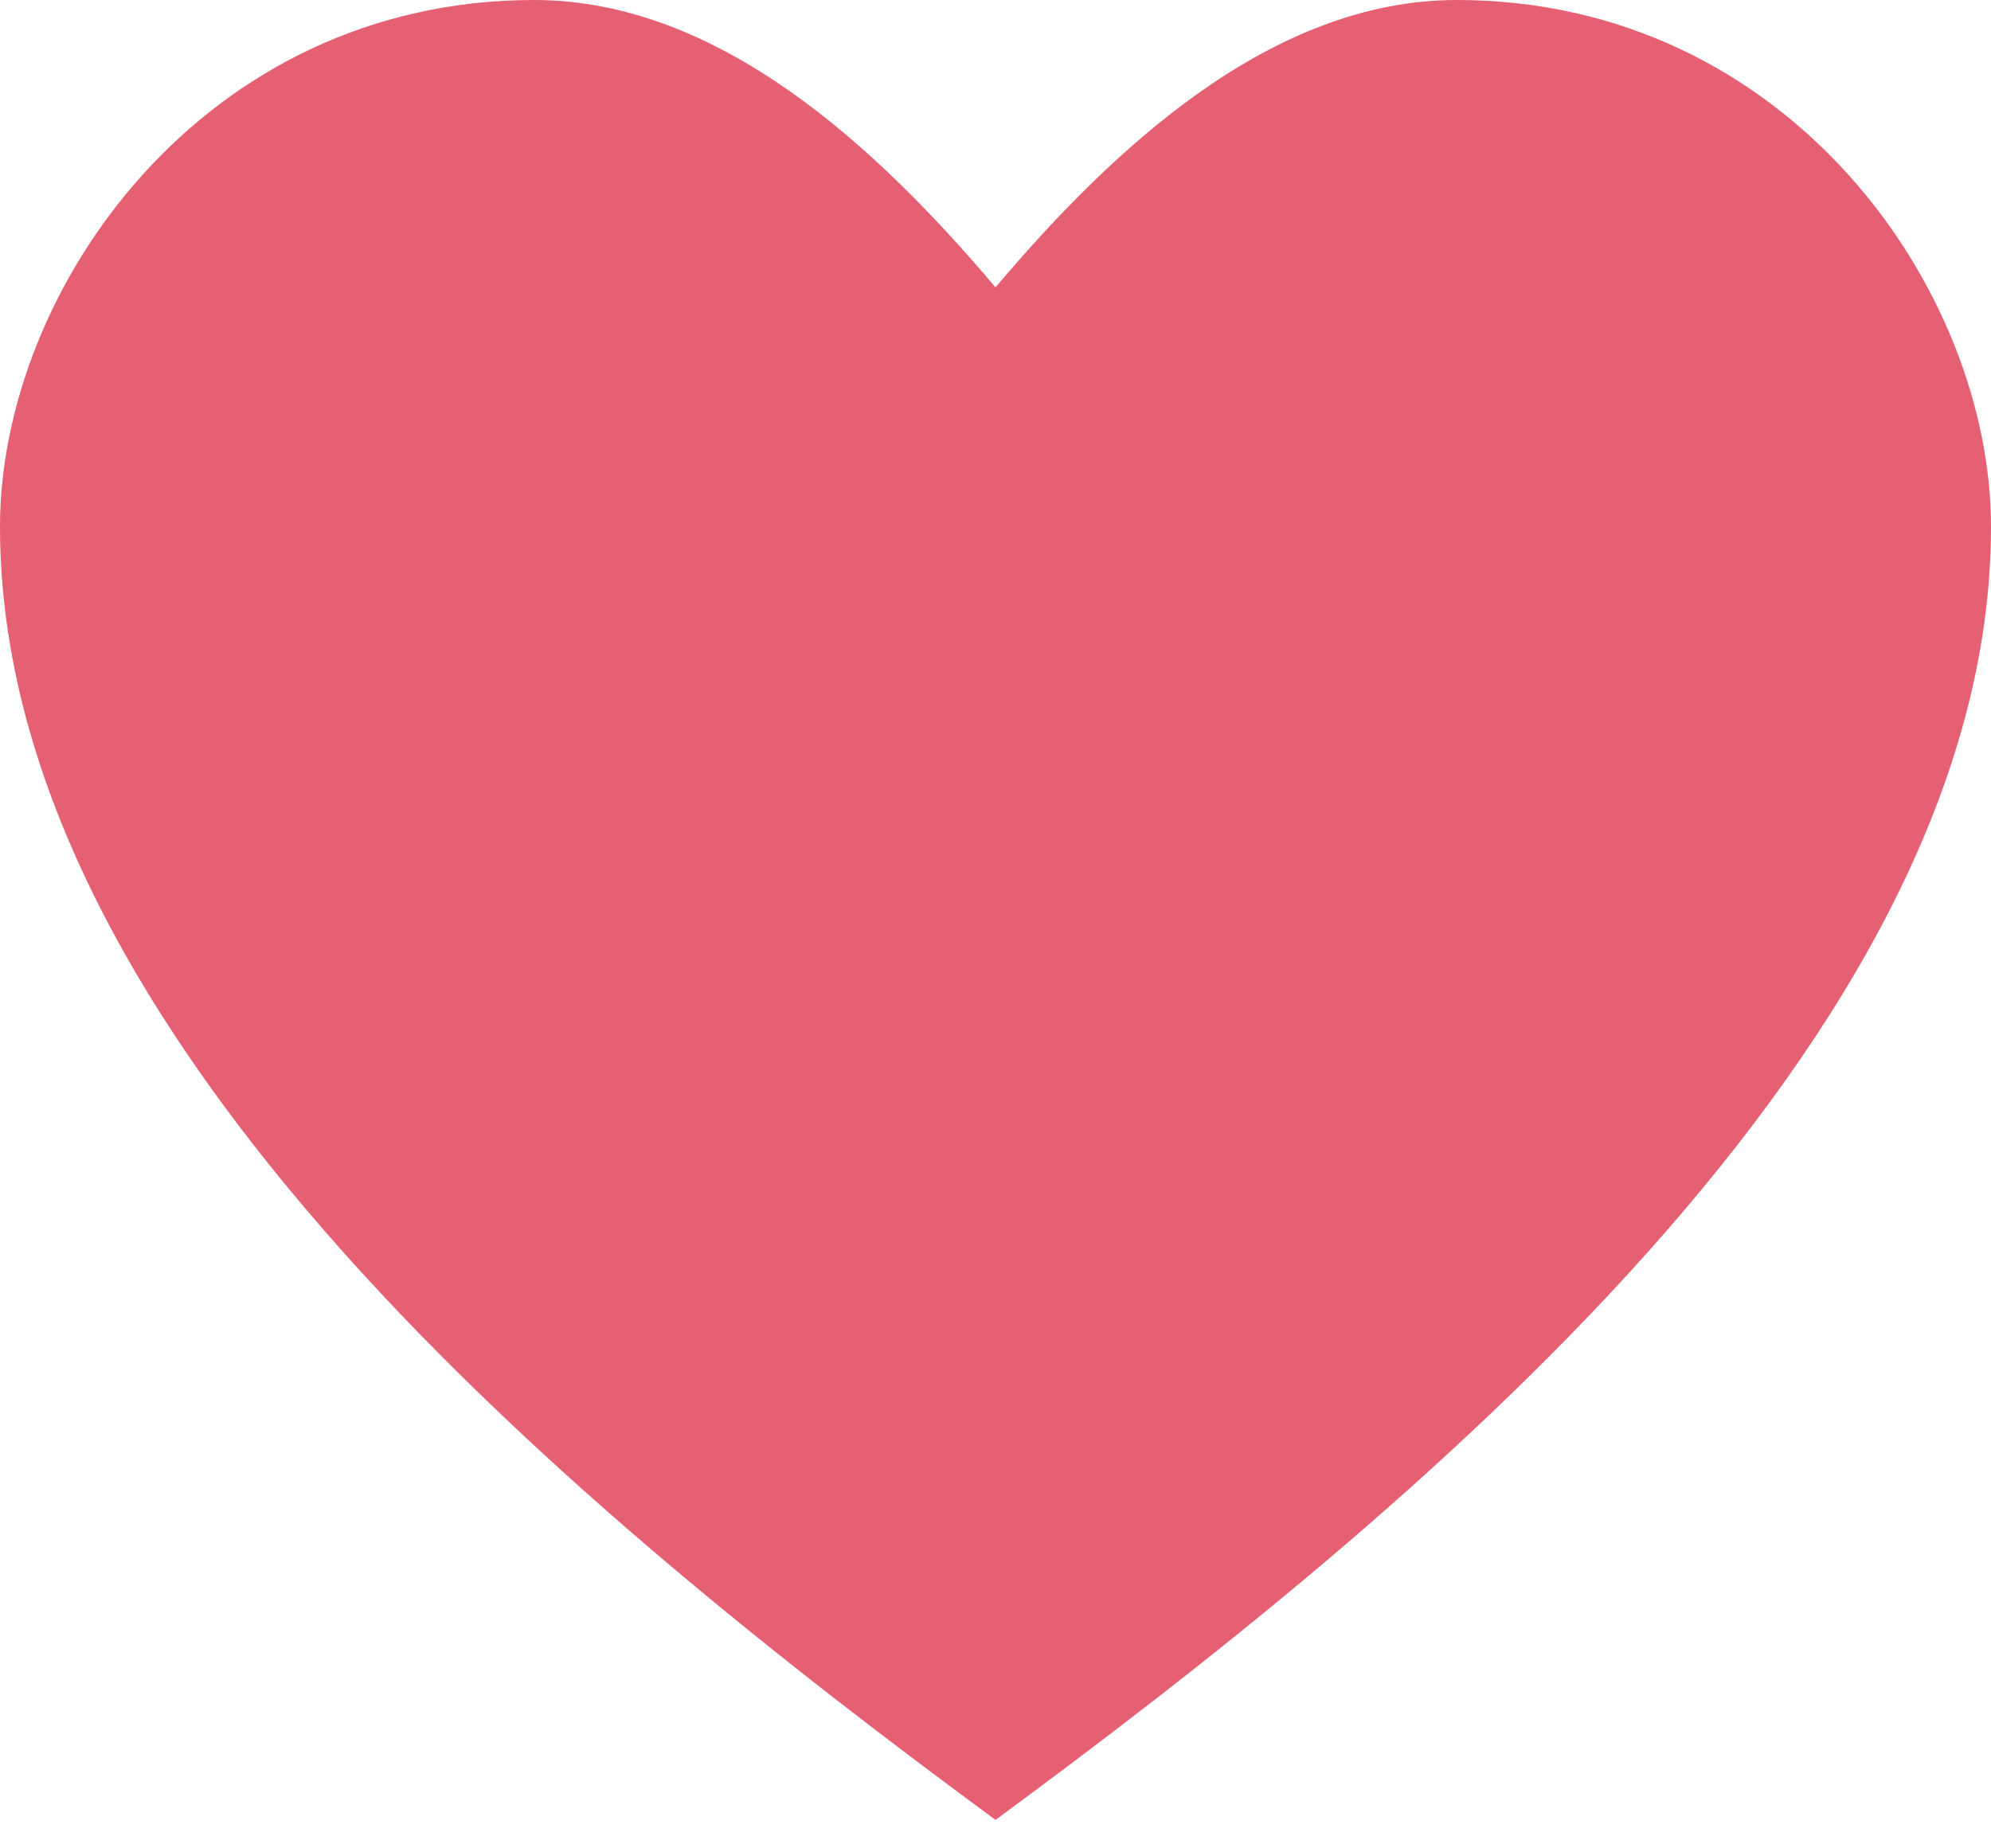 <svg _ngcontent-BlockSurveyApp-c55="" width="14" height="13" viewBox="0 0 14 13" fill="none" xmlns="http://www.w3.org/2000/svg"><path _ngcontent-BlockSurveyApp-c55="" d="M3.756 0C1.428 0 0 2.036 0 3.705C0 7.316 4.103 10.667 7 12.8C9.897 10.667 14 7.316 14 3.705C14 2.036 12.572 0 10.244 0C8.944 0 7.833 1.036 7 2.021C6.167 1.036 5.056 0 3.756 0V0Z" fill="#E56073"></path></svg>
